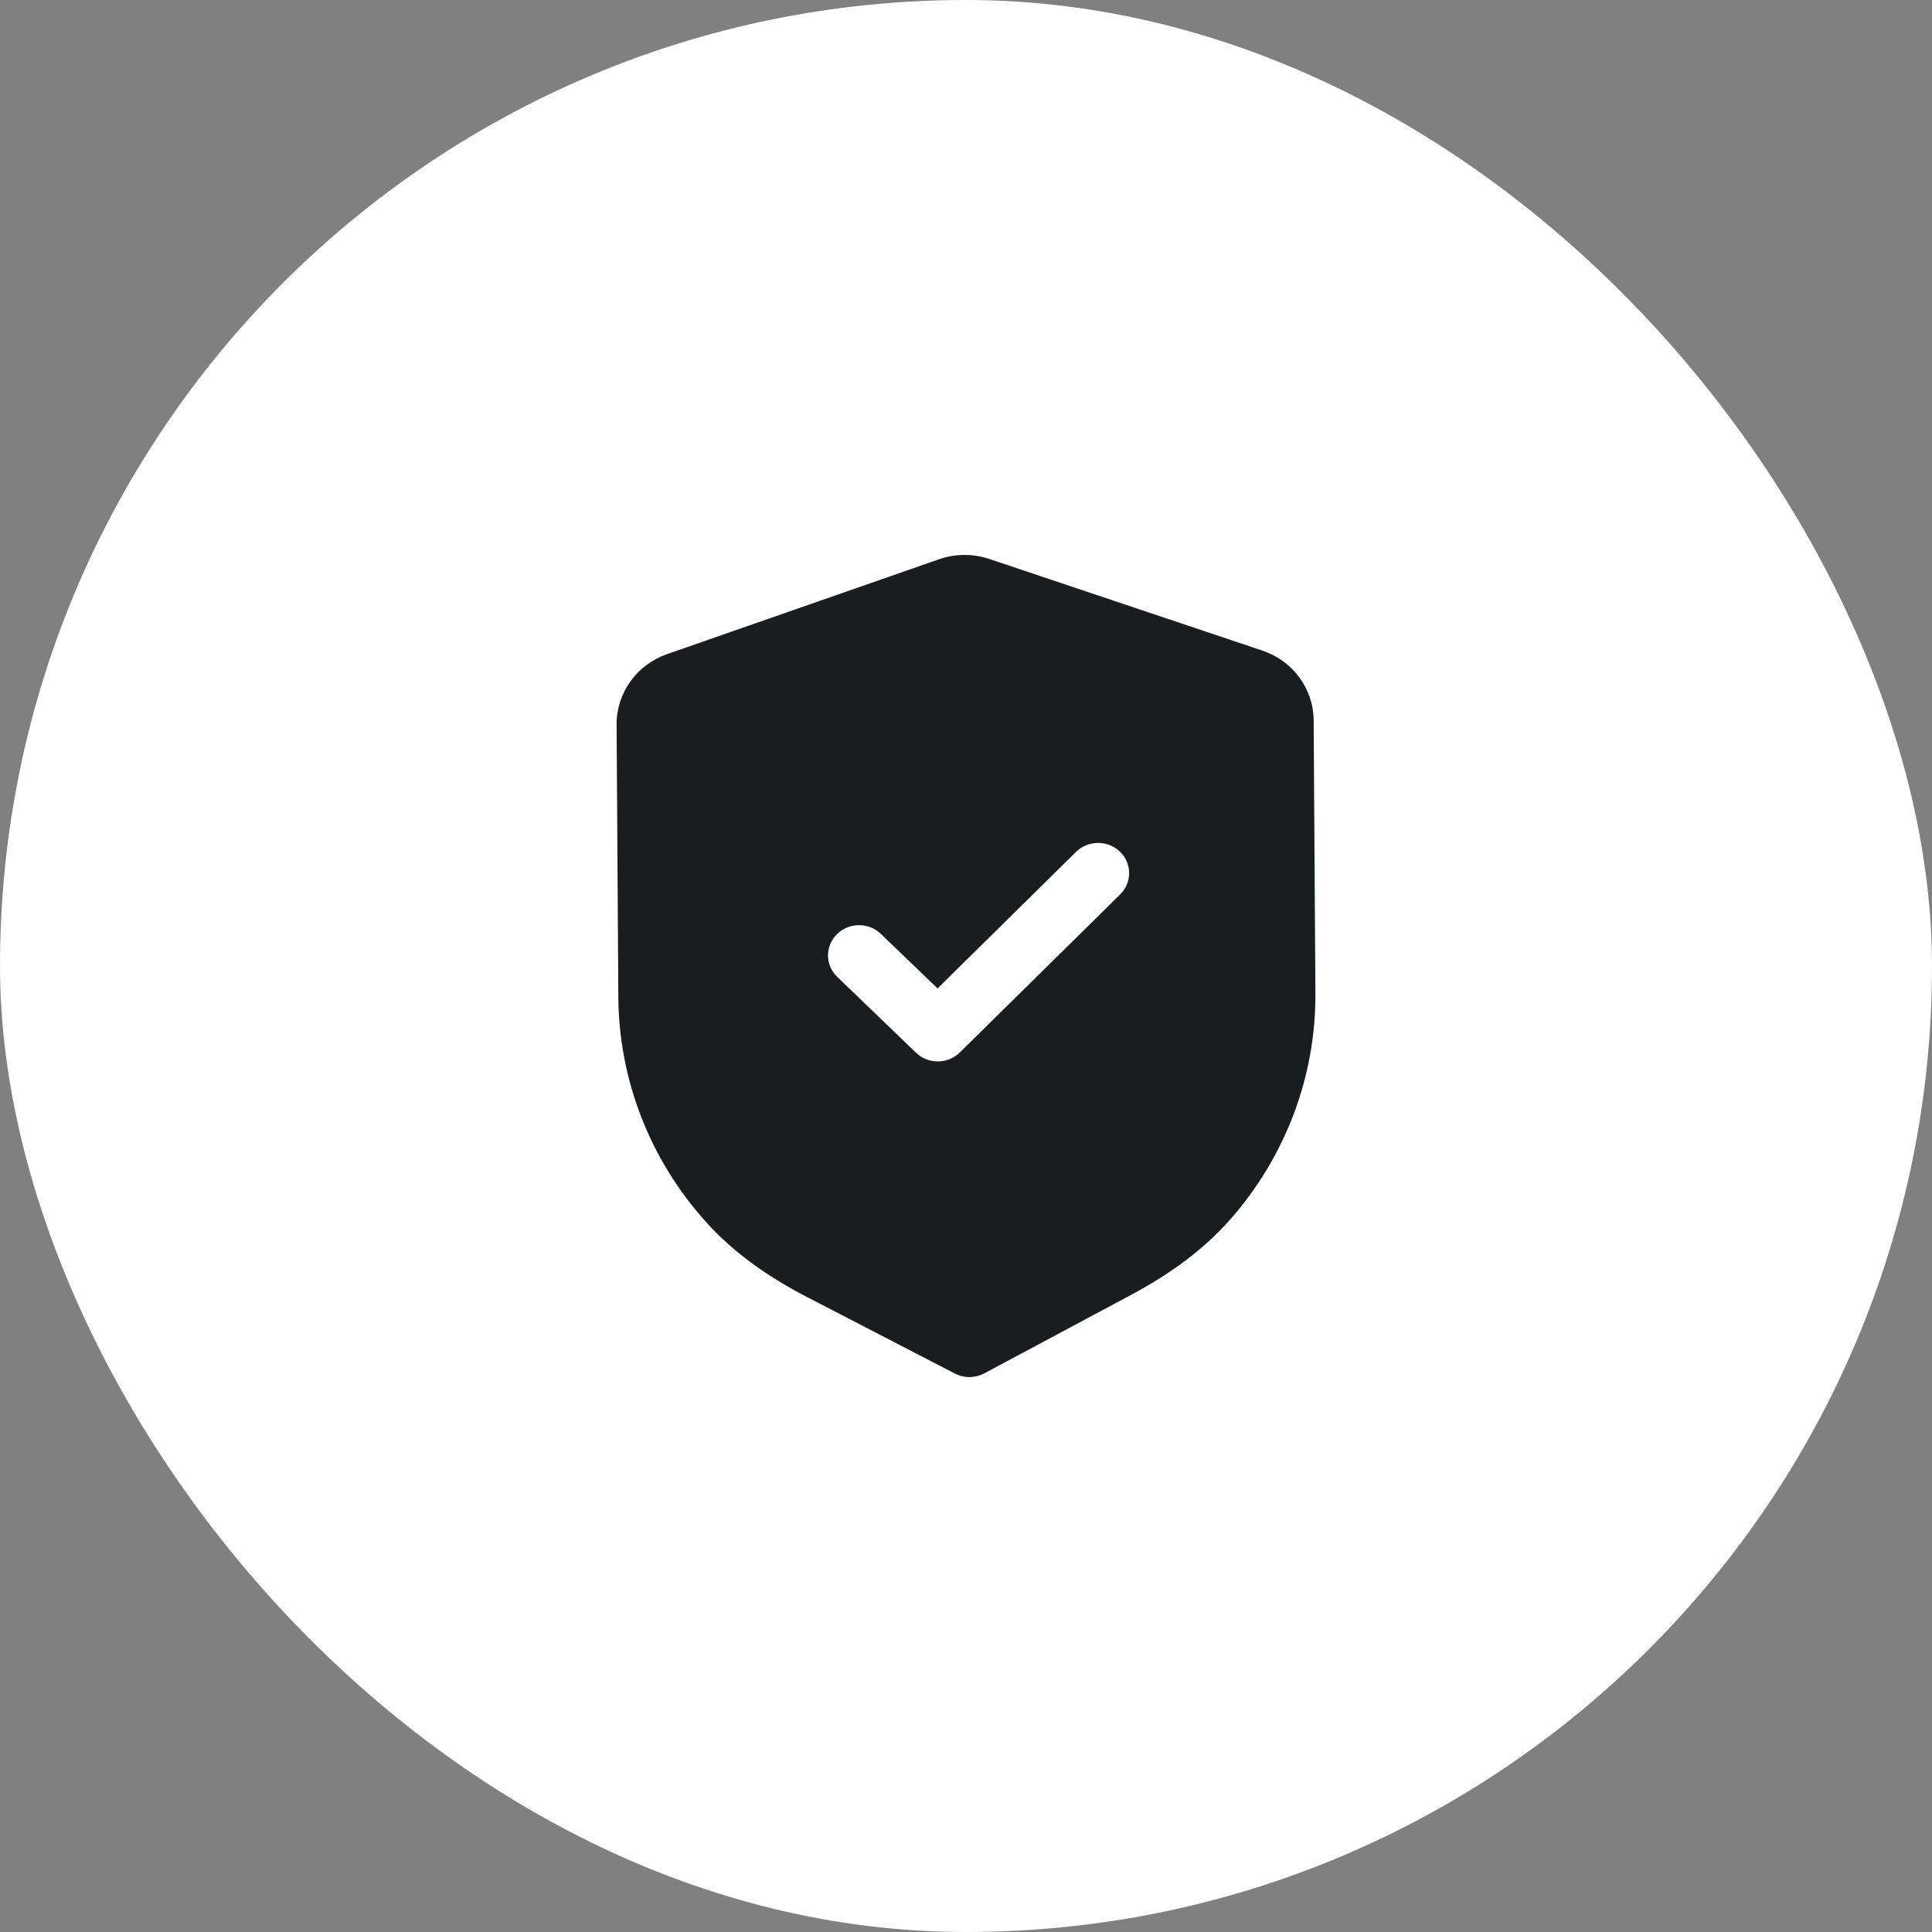 <svg width="94" height="94" viewBox="0 0 94 94" fill="none" xmlns="http://www.w3.org/2000/svg">
<rect x="0" y="0" width="94" height="94" fill="#808080" stroke="none"/>
<rect width="94" height="94" rx="47" fill="white"/>
<path d="M48.142 27.199L61.416 31.653C62.902 32.149 63.907 33.514 63.915 35.044L64 48.325C64.026 52.352 62.558 56.256 59.87 59.316C58.634 60.72 57.049 61.926 55.026 63.005L47.89 66.82C47.666 66.937 47.421 66.998 47.173 67C46.925 67.002 46.678 66.943 46.456 66.827L39.254 63.101C37.208 62.04 35.61 60.852 34.361 59.467C31.629 56.439 30.111 52.552 30.085 48.519L30 35.248C29.992 33.716 30.979 32.341 32.456 31.826L45.681 27.213C46.466 26.934 47.342 26.928 48.142 27.199ZM54.49 41.437C53.896 40.867 52.939 40.87 52.353 41.449L45.616 48.09L42.858 45.438C42.264 44.867 41.309 44.873 40.721 45.452C40.136 46.031 40.142 46.96 40.736 47.531L44.567 51.218C44.865 51.504 45.252 51.645 45.638 51.642C46.025 51.639 46.41 51.494 46.703 51.204L54.502 43.516C55.088 42.938 55.082 42.008 54.49 41.437Z" fill="#1B1C1D"/>
</svg>
